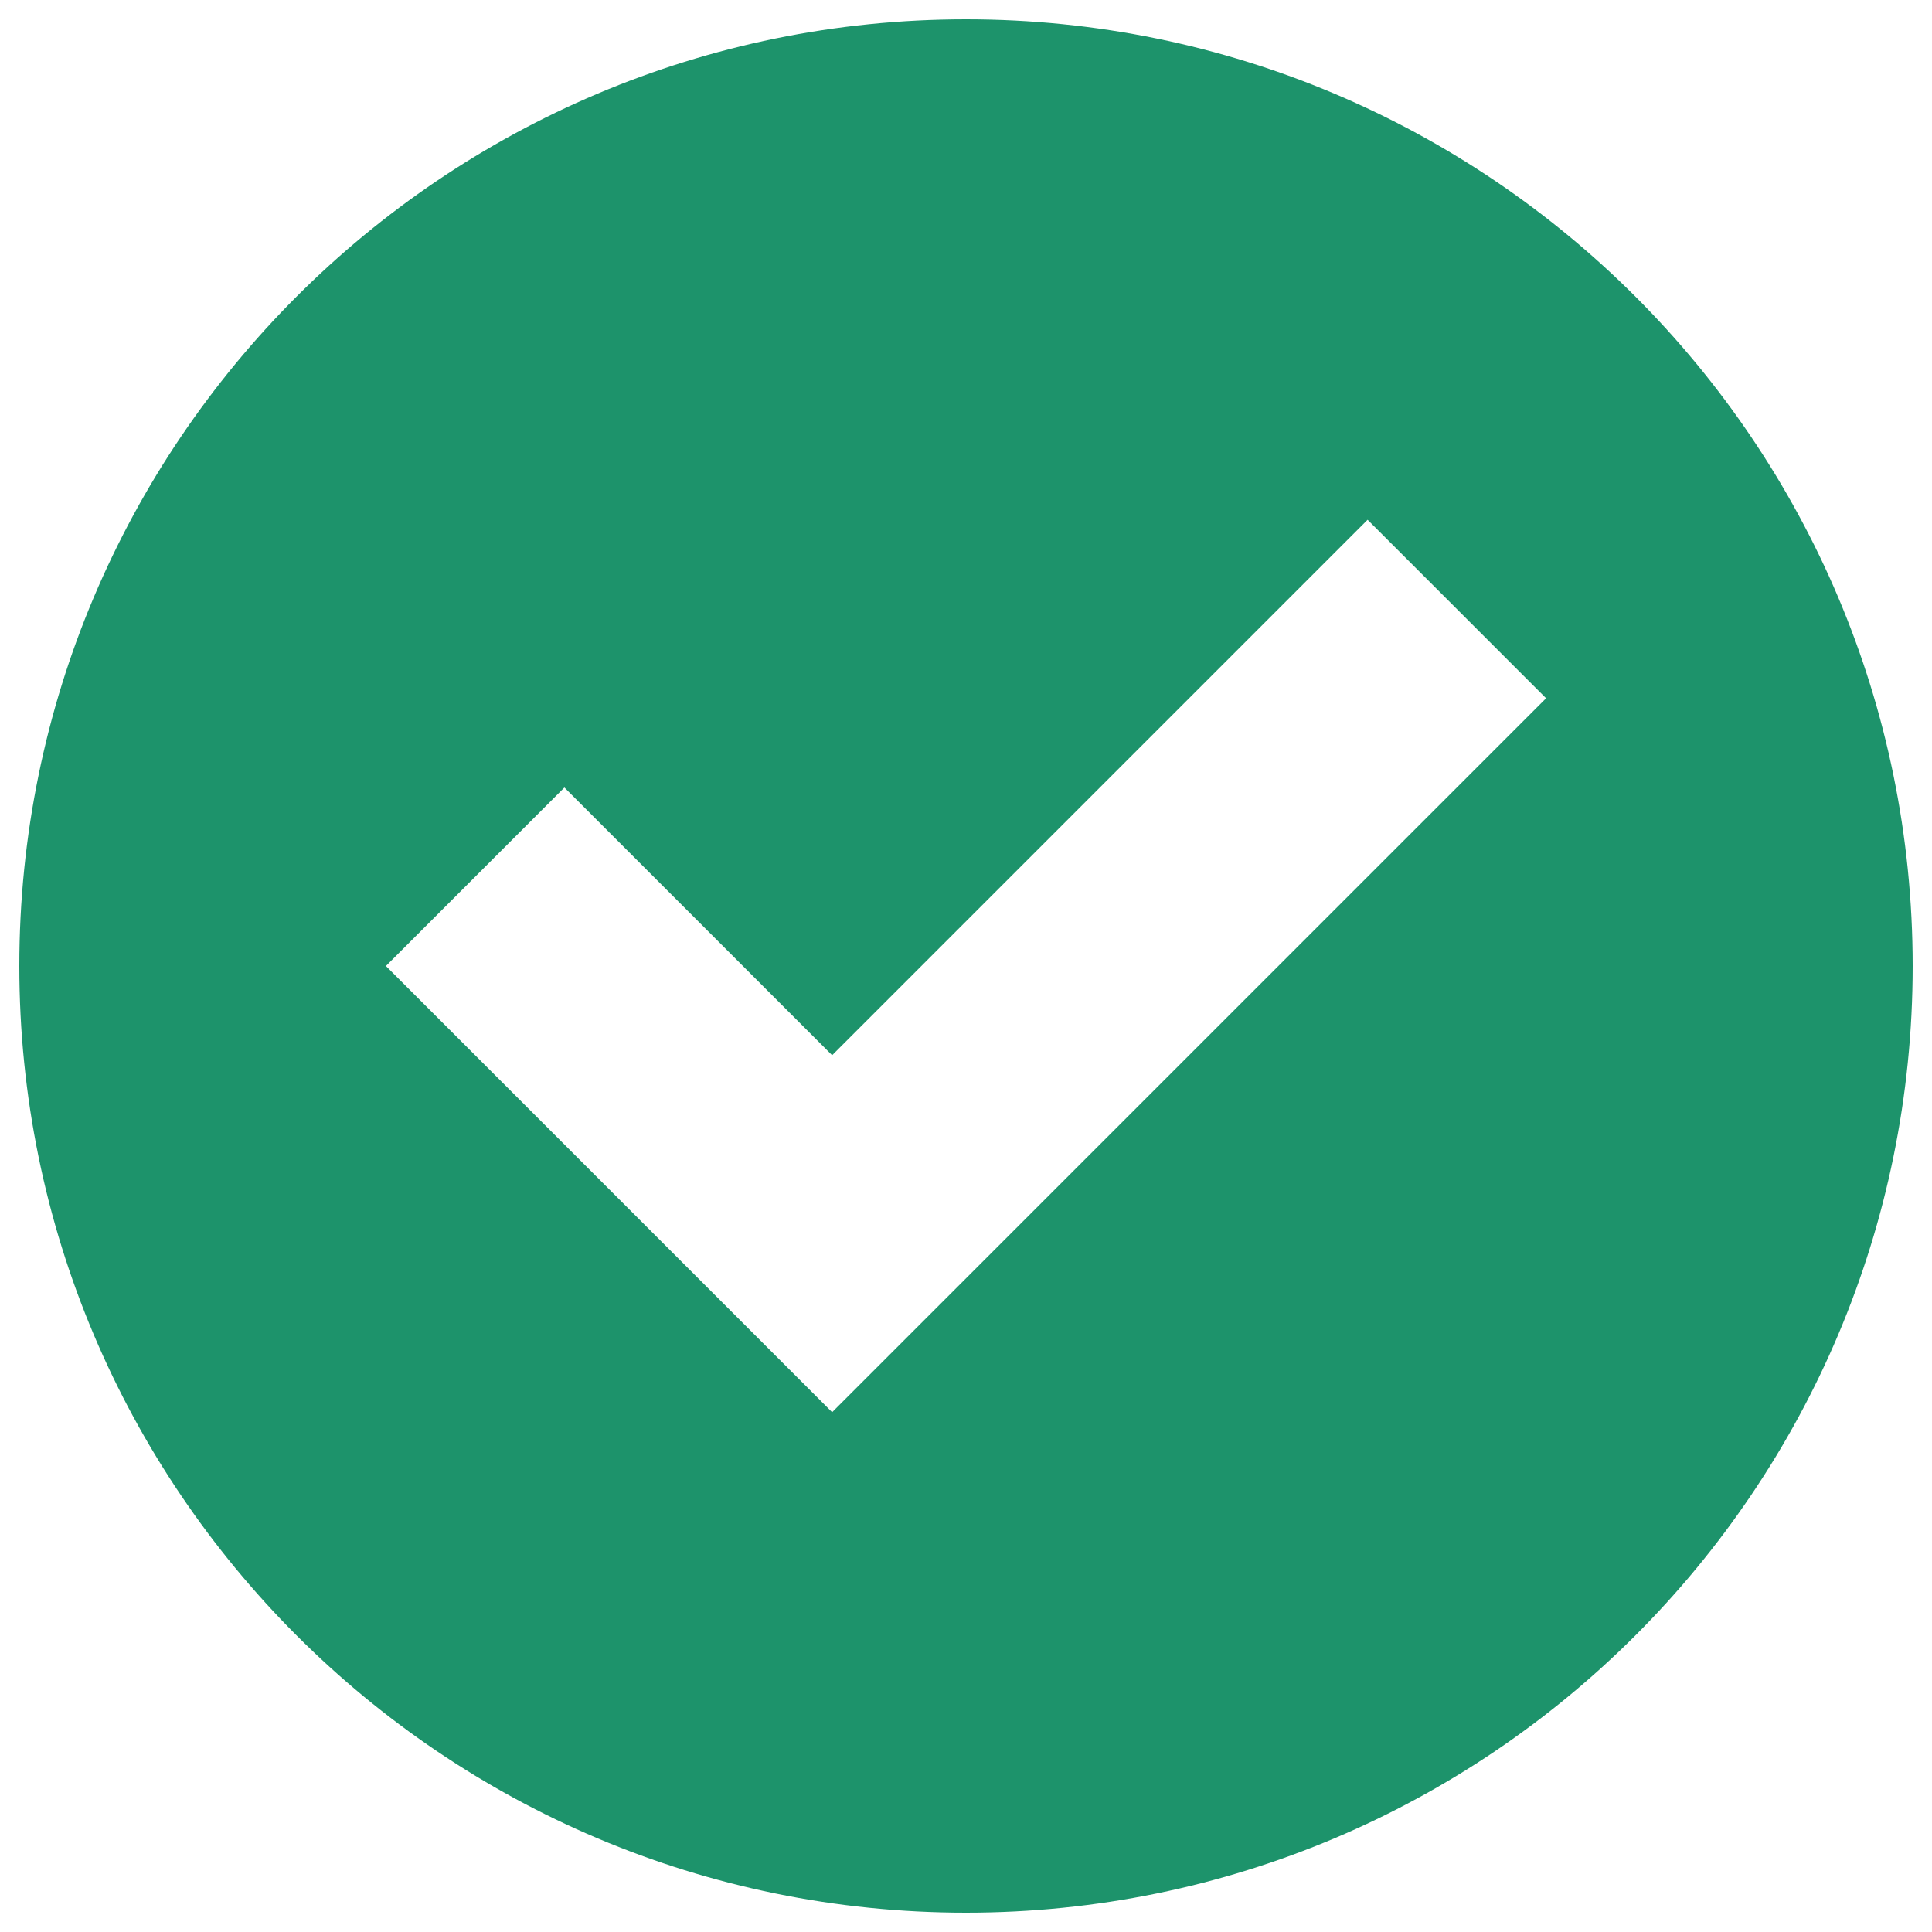 <?xml version="1.0" ?>
<!-- Find more at icons.mysitemyway.com -->
<svg height="100" width="100" viewBox="0 0 100 100" xmlns:xlink="http://www.w3.org/1999/xlink" xmlns="http://www.w3.org/2000/svg" version="1.1">
<path d="M50,1C22.935,1,1,22.935,1,50c0,27.064,21.935,49,49,49c27.064,0,49-21.936,49-49C99,22.935,77.064,1,50,1z M43.071,73.096L19.975,50l9.238-9.239l13.858,13.858l27.716-27.716l9.239,9.239L43.071,73.096z" fill="#1d936b" />
</svg>